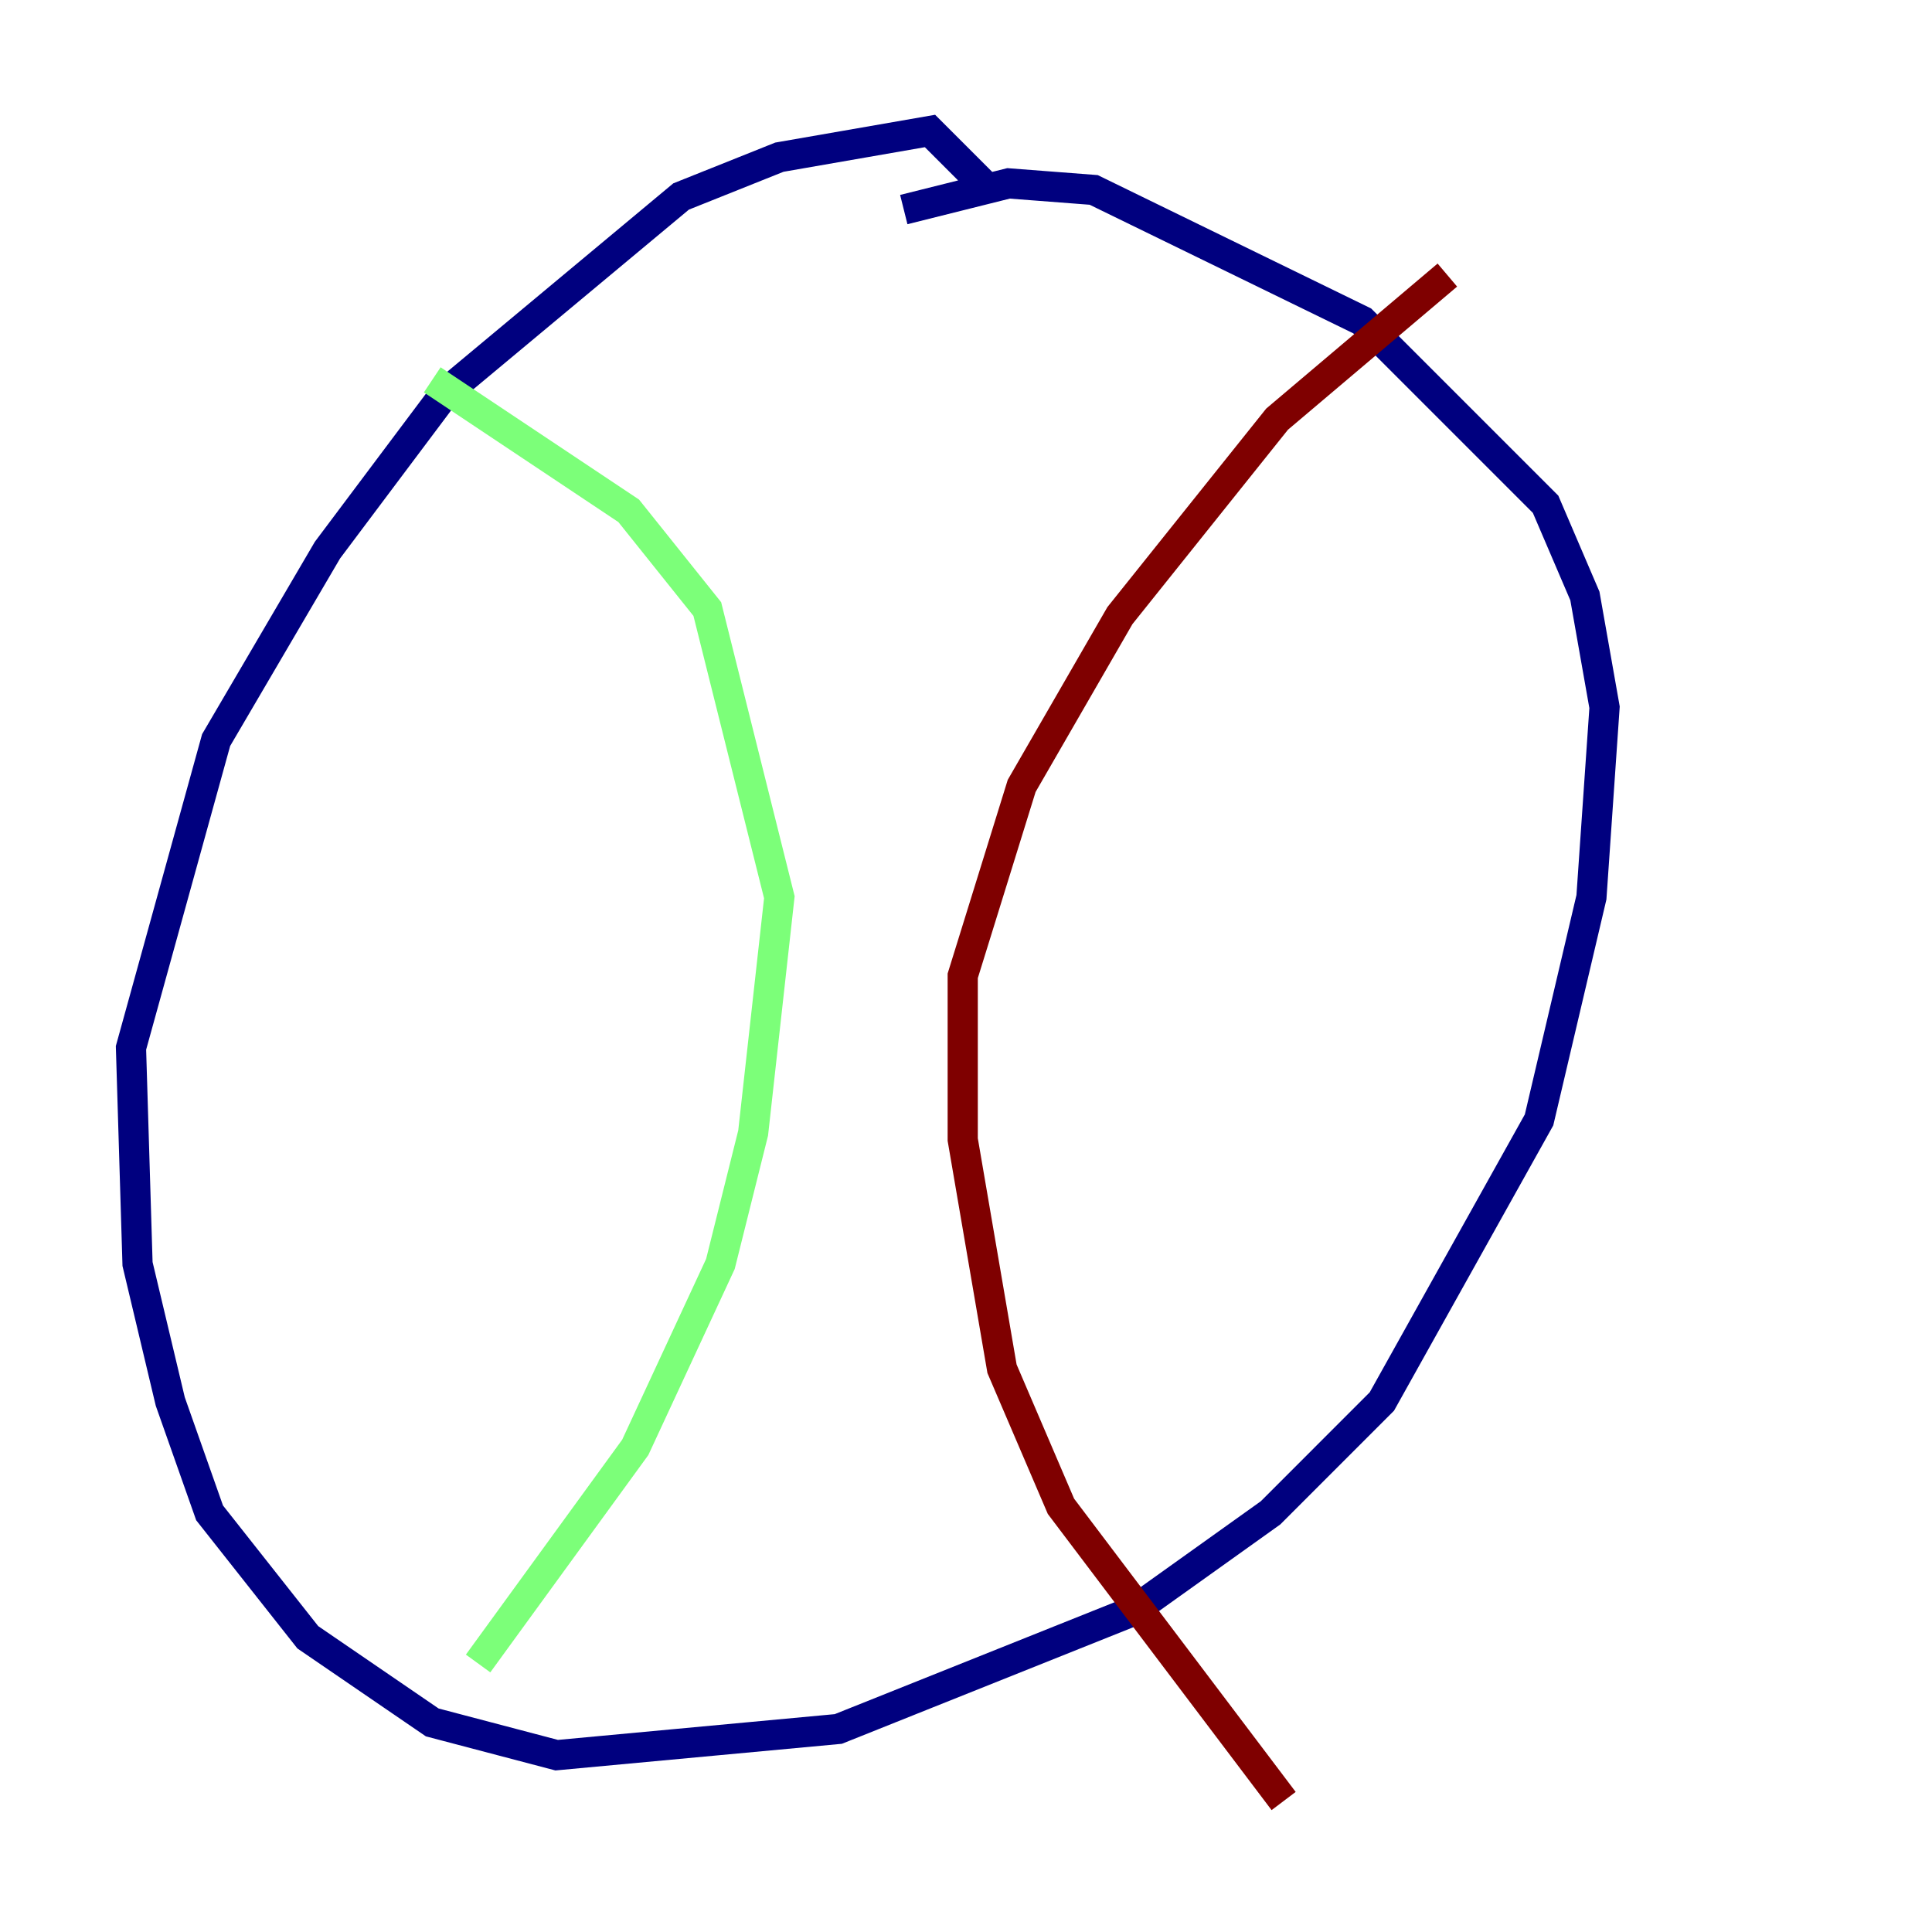 <?xml version="1.0" encoding="utf-8" ?>
<svg baseProfile="tiny" height="128" version="1.2" viewBox="0,0,128,128" width="128" xmlns="http://www.w3.org/2000/svg" xmlns:ev="http://www.w3.org/2001/xml-events" xmlns:xlink="http://www.w3.org/1999/xlink"><defs /><polyline fill="none" points="65.519,12.583 61.614,8.678 51.634,10.414 45.125,13.017 29.505,26.034 21.695,36.447 14.319,49.031 8.678,69.424 9.112,83.742 11.281,92.854 13.885,100.231 20.393,108.475 28.637,114.115 36.881,116.285 55.539,114.549 75.064,106.739 84.176,100.231 91.552,92.854 101.966,74.197 105.437,59.444 106.305,46.861 105.003,39.485 102.4,33.41 90.251,21.261 72.461,12.583 66.82,12.149 59.878,13.885" stroke="#00007f" stroke-width="2" /><polyline fill="none" points="28.637,25.166 41.654,33.844 46.861,40.352 51.634,59.444 49.898,75.064 47.729,83.742 42.088,95.891 31.675,110.21" stroke="#7cff79" stroke-width="2" /><polyline fill="none" points="95.891,18.224 84.61,27.77 74.197,40.786 67.688,52.068 63.783,64.651 63.783,75.498 66.386,90.685 70.291,99.797 85.044,119.322" stroke="#7f0000" stroke-width="2" /></svg>